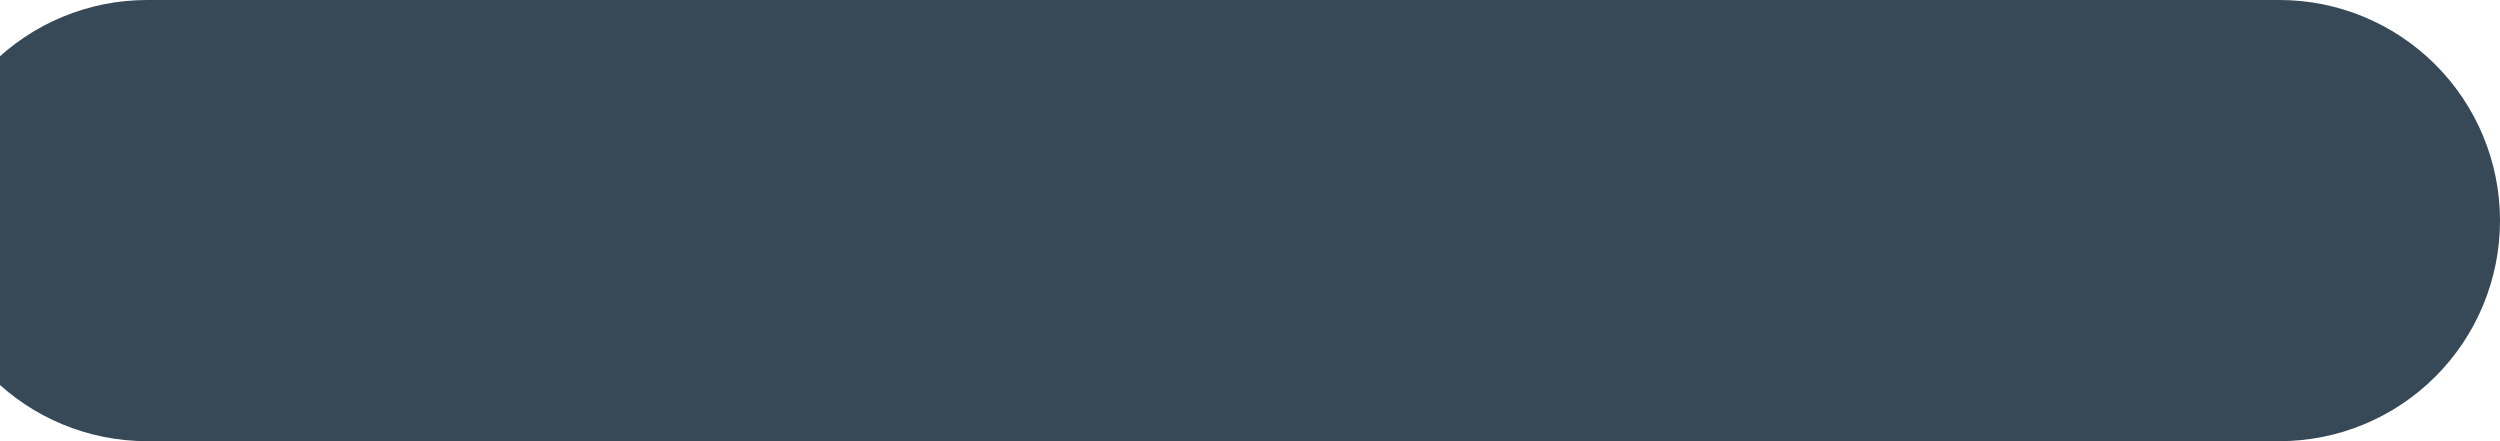 <svg width="34" height="6" viewBox="0 0 34 6" fill="none" xmlns="http://www.w3.org/2000/svg" xmlns:xlink="http://www.w3.org/1999/xlink">
<path d="M2,6L31,6C31.796,6 32.559,5.684 33.121,5.122C33.684,4.559 34,3.796 34,3C34,2.205 33.684,1.442 33.121,0.879C32.559,0.317 31.796,0 31,0L2,0C1.204,0 0.441,0.317 -0.121,0.879C-0.684,1.442 -1,2.205 -1,3C-1,3.796 -0.684,4.559 -0.121,5.122C0.441,5.684 1.204,6 2,6L2,6Z" fill="#374957"/>
</svg>
